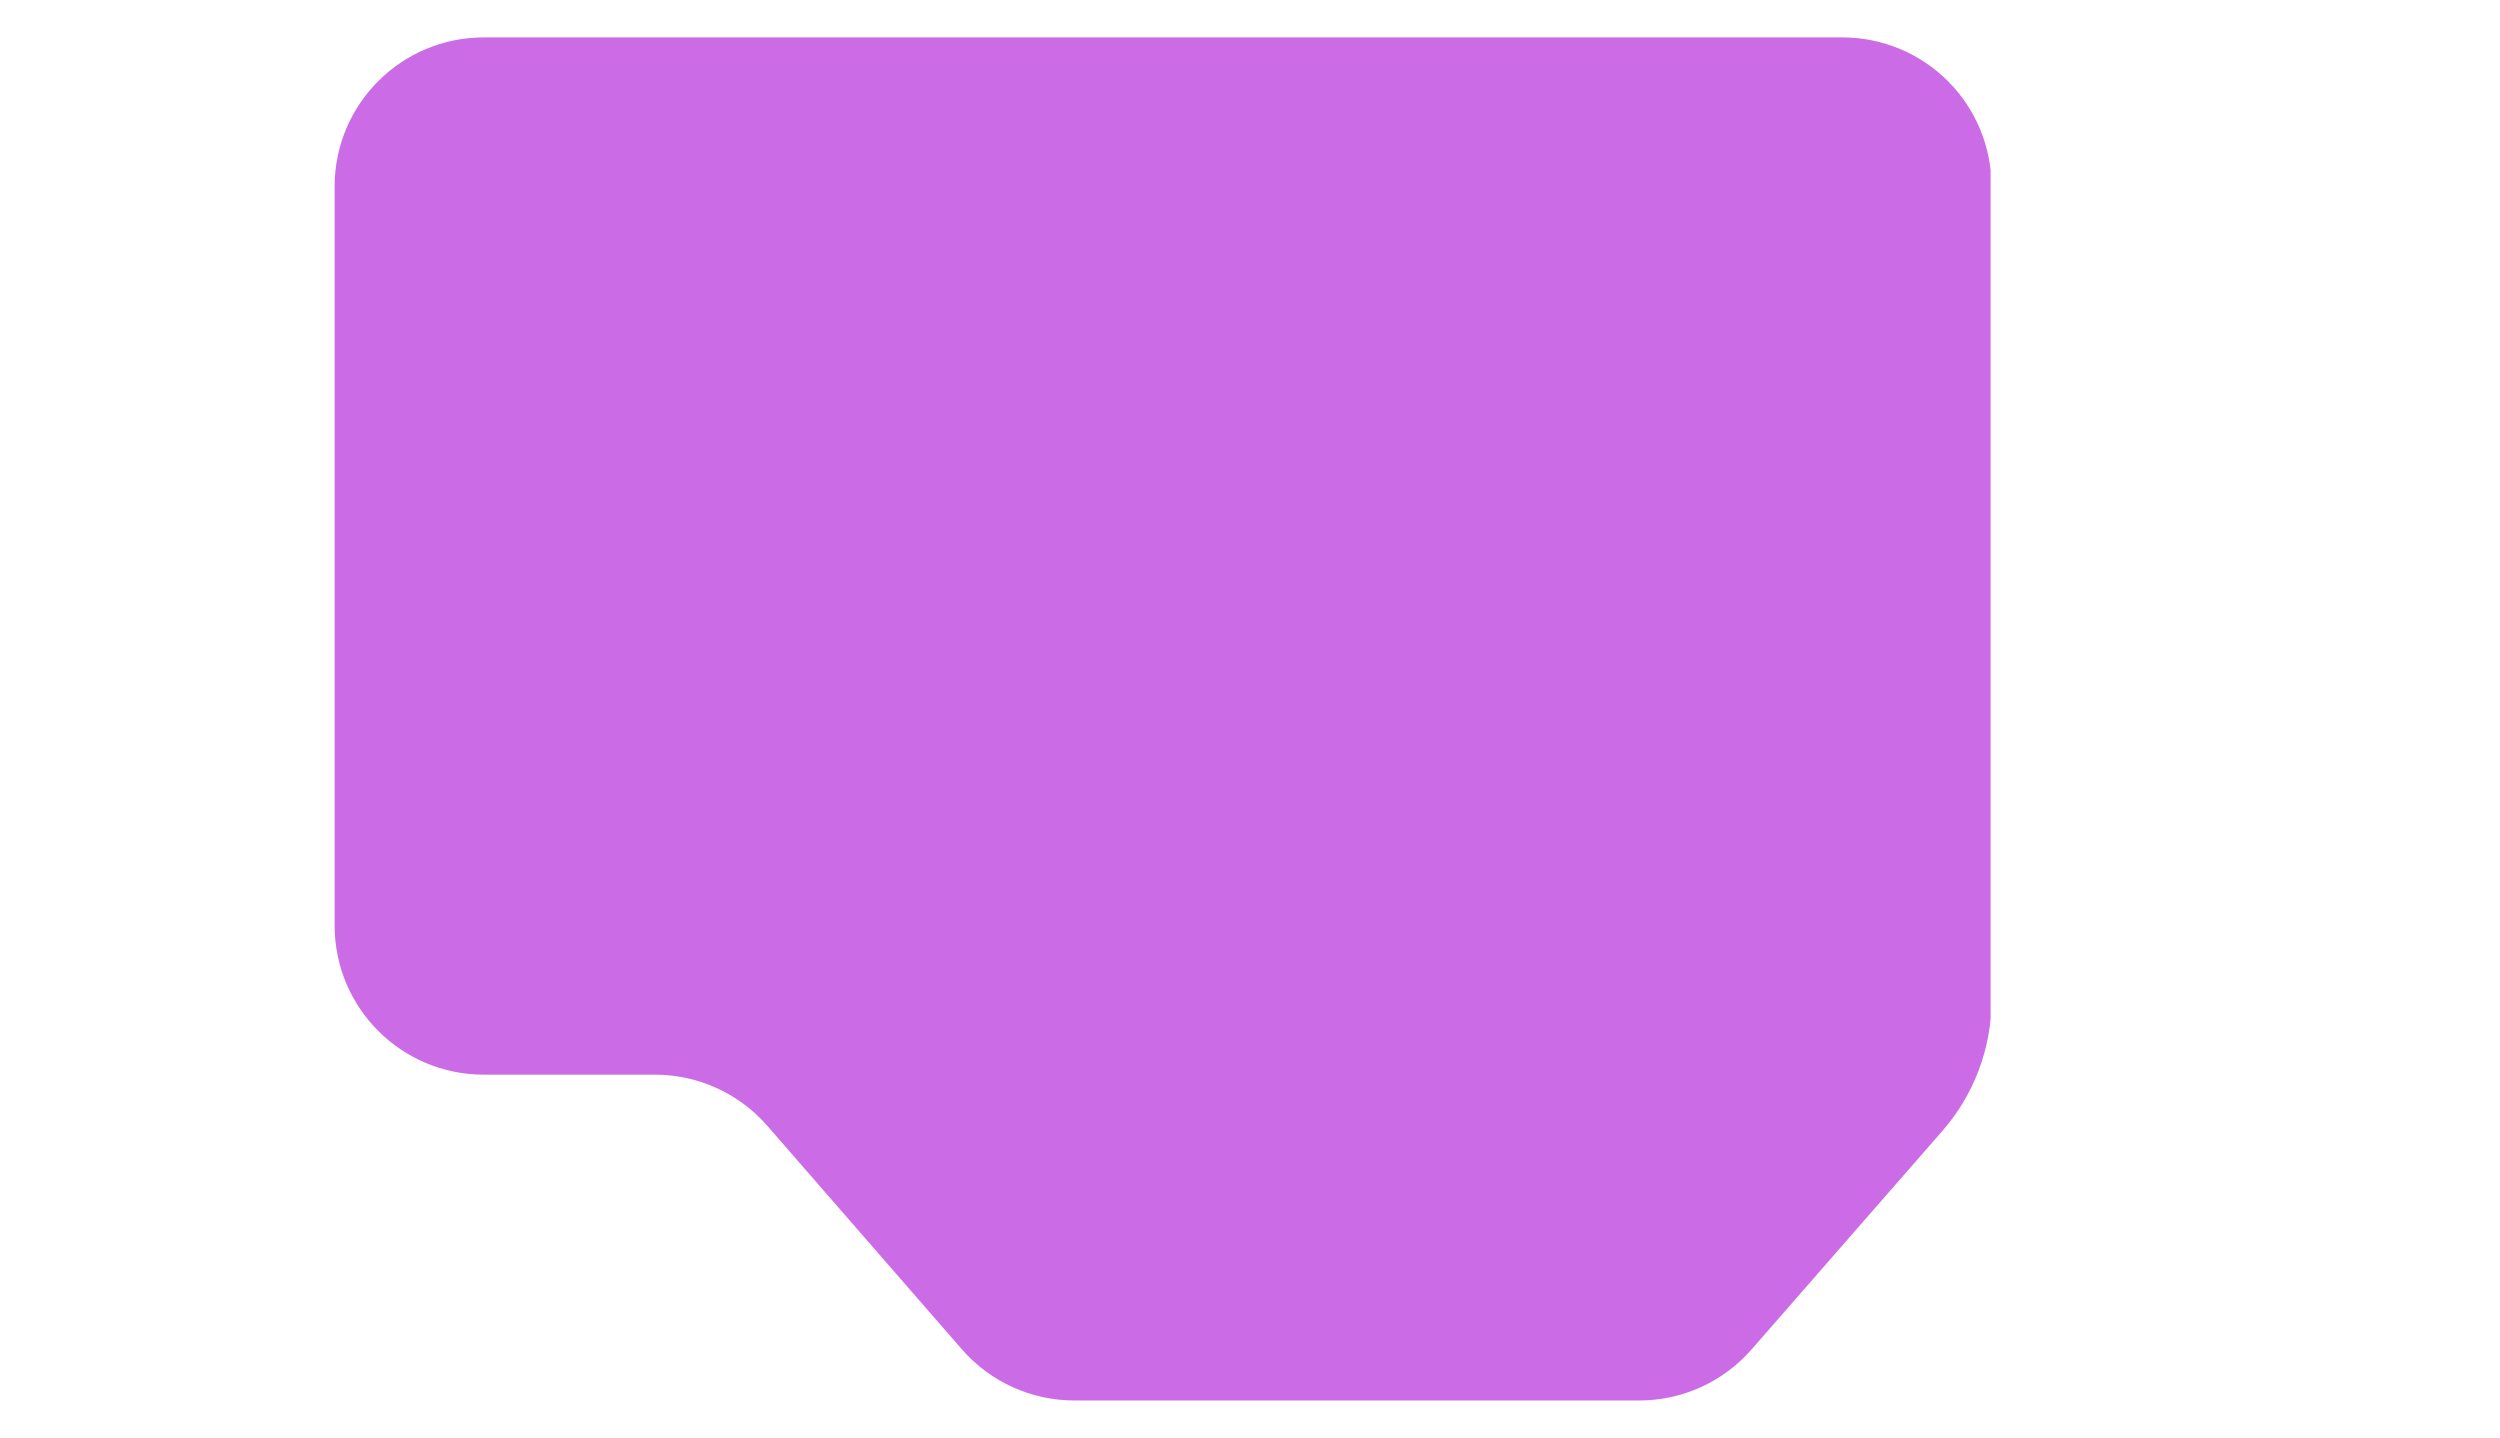 <svg xmlns="http://www.w3.org/2000/svg" xmlns:xlink="http://www.w3.org/1999/xlink" width="459" zoomAndPan="magnify" viewBox="0 0 344.25 198" height="264" preserveAspectRatio="xMidYMid meet" version="1.2"><defs><clipPath id="db9946a1bc"><path d="M 46 5.152 L 274.84 5.152 L 274.84 192.848 L 46 192.848 Z M 46 5.152 "/></clipPath><clipPath id="5278c188bd"><path d="M 46.078 25.684 L 46.078 127.445 C 46.078 138.785 55.273 147.98 66.613 147.98 L 90.176 147.98 C 96.113 147.98 101.766 150.551 105.664 155.031 L 132.449 185.797 C 136.348 190.277 141.996 192.848 147.938 192.848 L 225.719 192.848 C 231.648 192.848 237.289 190.289 241.188 185.82 L 267.469 155.727 C 271.832 150.73 274.234 144.324 274.234 137.691 L 274.234 25.684 C 274.234 20.238 272.074 15.016 268.223 11.164 C 264.371 7.312 259.148 5.148 253.699 5.152 L 66.613 5.152 C 55.273 5.152 46.078 14.344 46.078 25.684 Z M 46.078 25.684 "/></clipPath><clipPath id="624e9a75ad"><path d="M 0 0.152 L 228.441 0.152 L 228.441 187.848 L 0 187.848 Z M 0 0.152 "/></clipPath><clipPath id="824bdaadff"><path d="M 0.078 20.684 L 0.078 122.445 C 0.078 133.785 9.273 142.98 20.613 142.98 L 44.176 142.98 C 50.113 142.98 55.766 145.551 59.664 150.031 L 86.449 180.797 C 90.348 185.277 95.996 187.848 101.938 187.848 L 179.719 187.848 C 185.648 187.848 191.289 185.289 195.188 180.82 L 221.469 150.727 C 225.832 145.73 228.234 139.324 228.234 132.691 L 228.234 20.684 C 228.234 15.238 226.074 10.016 222.223 6.164 C 218.371 2.312 213.148 0.148 207.699 0.152 L 20.613 0.152 C 9.273 0.152 0.078 9.344 0.078 20.684 Z M 0.078 20.684 "/></clipPath><clipPath id="d961b4adb2"><rect x="0" width="229" y="0" height="188"/></clipPath></defs><g id="8a000c77d6"><g clip-rule="nonzero" clip-path="url(#db9946a1bc)"><g clip-rule="nonzero" clip-path="url(#5278c188bd)"><g transform="matrix(1,0,0,1,46,5)"><g clip-path="url(#d961b4adb2)"><g clip-rule="nonzero" clip-path="url(#624e9a75ad)"><g clip-rule="nonzero" clip-path="url(#824bdaadff)"><path style=" stroke:none;fill-rule:nonzero;fill:#cb6ce6;fill-opacity:1;" d="M 0.078 0.152 L 228.105 0.152 L 228.105 187.848 L 0.078 187.848 Z M 0.078 0.152 "/></g></g></g></g></g></g></g></svg>